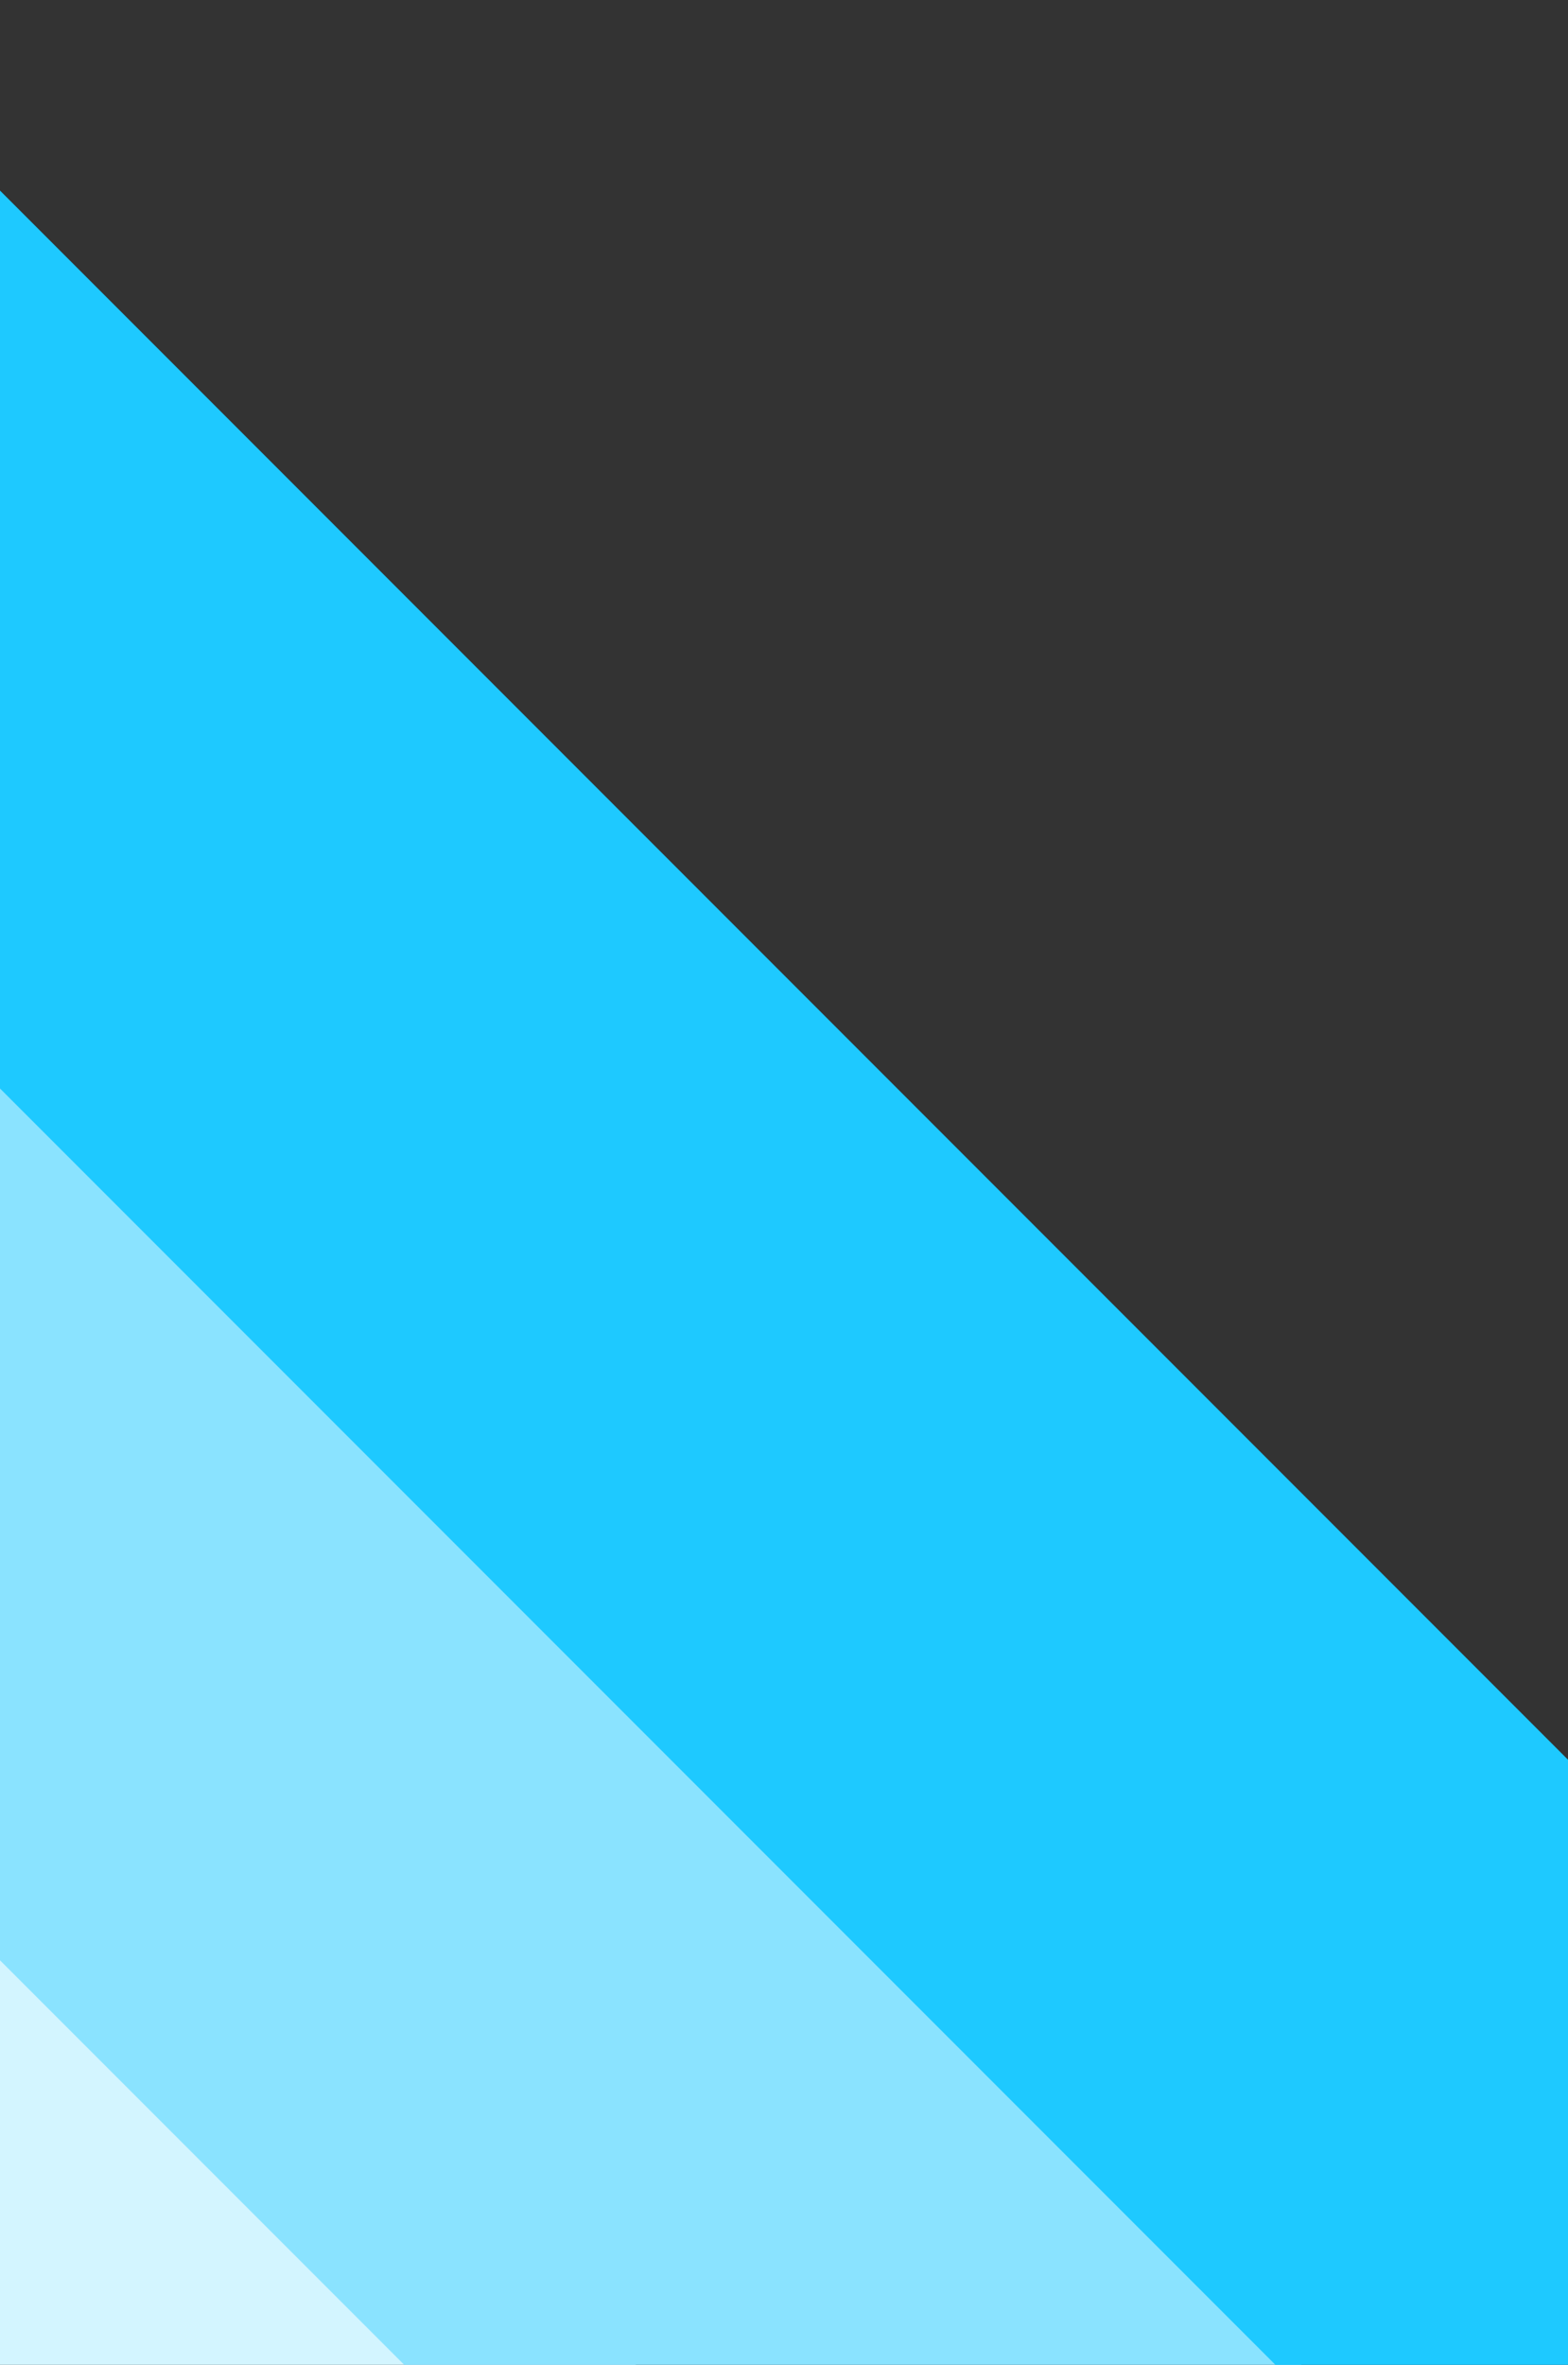 <svg width="353" height="532" viewBox="0 0 353 532" fill="none" xmlns="http://www.w3.org/2000/svg">
<rect x="0" y="0" width="353" height="532" fill="#333333" stroke="none"/>
<rect x="-91.814" y="457.345" width="113.363" height="286.326" transform="rotate(-45 -91.814 457.345)" fill="#D3F5FF"/>
<rect x="-155" y="286" width="142.835" height="545.789" transform="rotate(-45 -155 286)" fill="#8AE3FF"/>
<rect x="-143.052" y="101.822" width="142.835" height="664.176" transform="rotate(-45 -143.052 101.822)" fill="#1EC9FF"/>
</svg>
